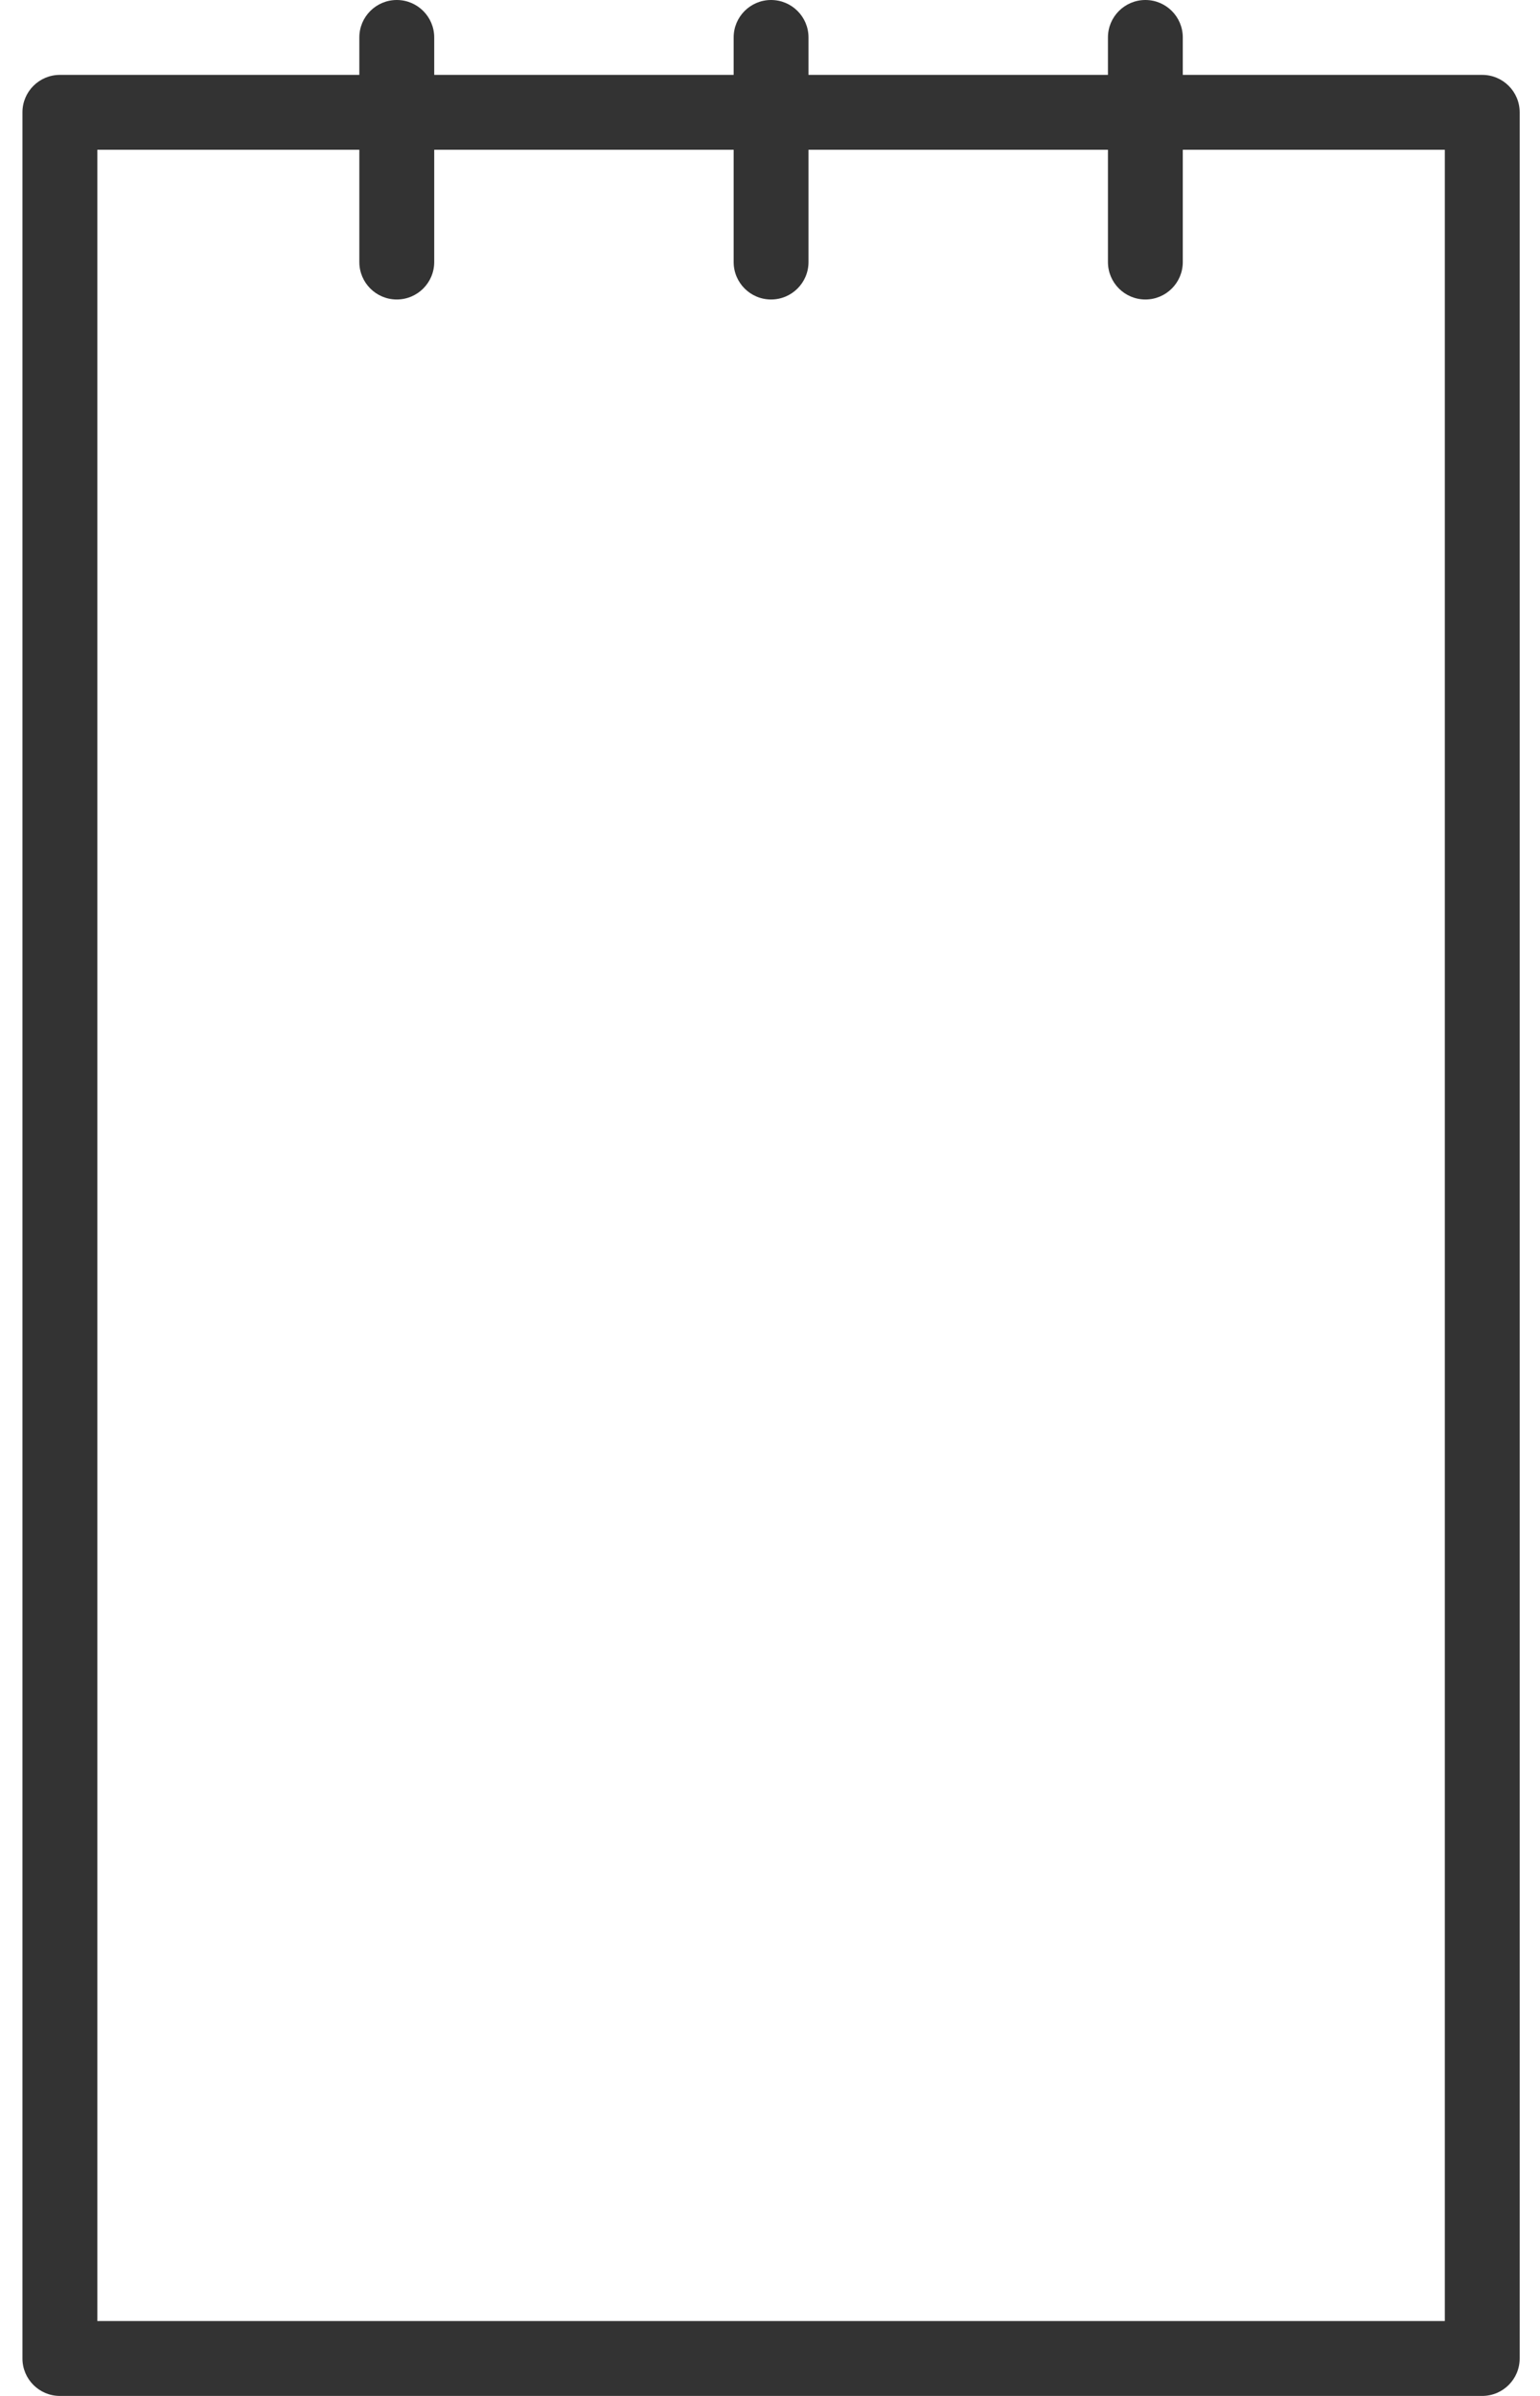 <svg width="45" height="70" viewBox="0 0 45 70" fill="none" xmlns="http://www.w3.org/2000/svg">
<path d="M43.312 2.188H34.562V1.094C34.562 0.49 34.073 0 33.469 0C32.865 0 32.375 0.49 32.375 1.094V2.188H23.625V1.094C23.625 0.49 23.135 0 22.531 0C21.927 0 21.438 0.49 21.438 1.094V2.188H12.688V1.094C12.688 0.49 12.198 0 11.594 0C10.99 0 10.5 0.49 10.5 1.094V2.188H1.75C1.146 2.188 0.656 2.677 0.656 3.281V68.906C0.656 69.51 1.146 70 1.75 70H43.312C43.916 70 44.406 69.51 44.406 68.906V3.281C44.406 2.677 43.916 2.188 43.312 2.188ZM42.219 67.812H2.844V4.375H10.5V7.656C10.5 8.26 10.99 8.75 11.594 8.75C12.198 8.75 12.688 8.26 12.688 7.656V4.375H21.438V7.656C21.438 8.26 21.927 8.75 22.531 8.75C23.135 8.75 23.625 8.26 23.625 7.656V4.375H32.375V7.656C32.375 8.26 32.865 8.75 33.469 8.75C34.073 8.75 34.562 8.26 34.562 7.656V4.375H42.219V67.812Z" fill="#333333"/>
</svg>

